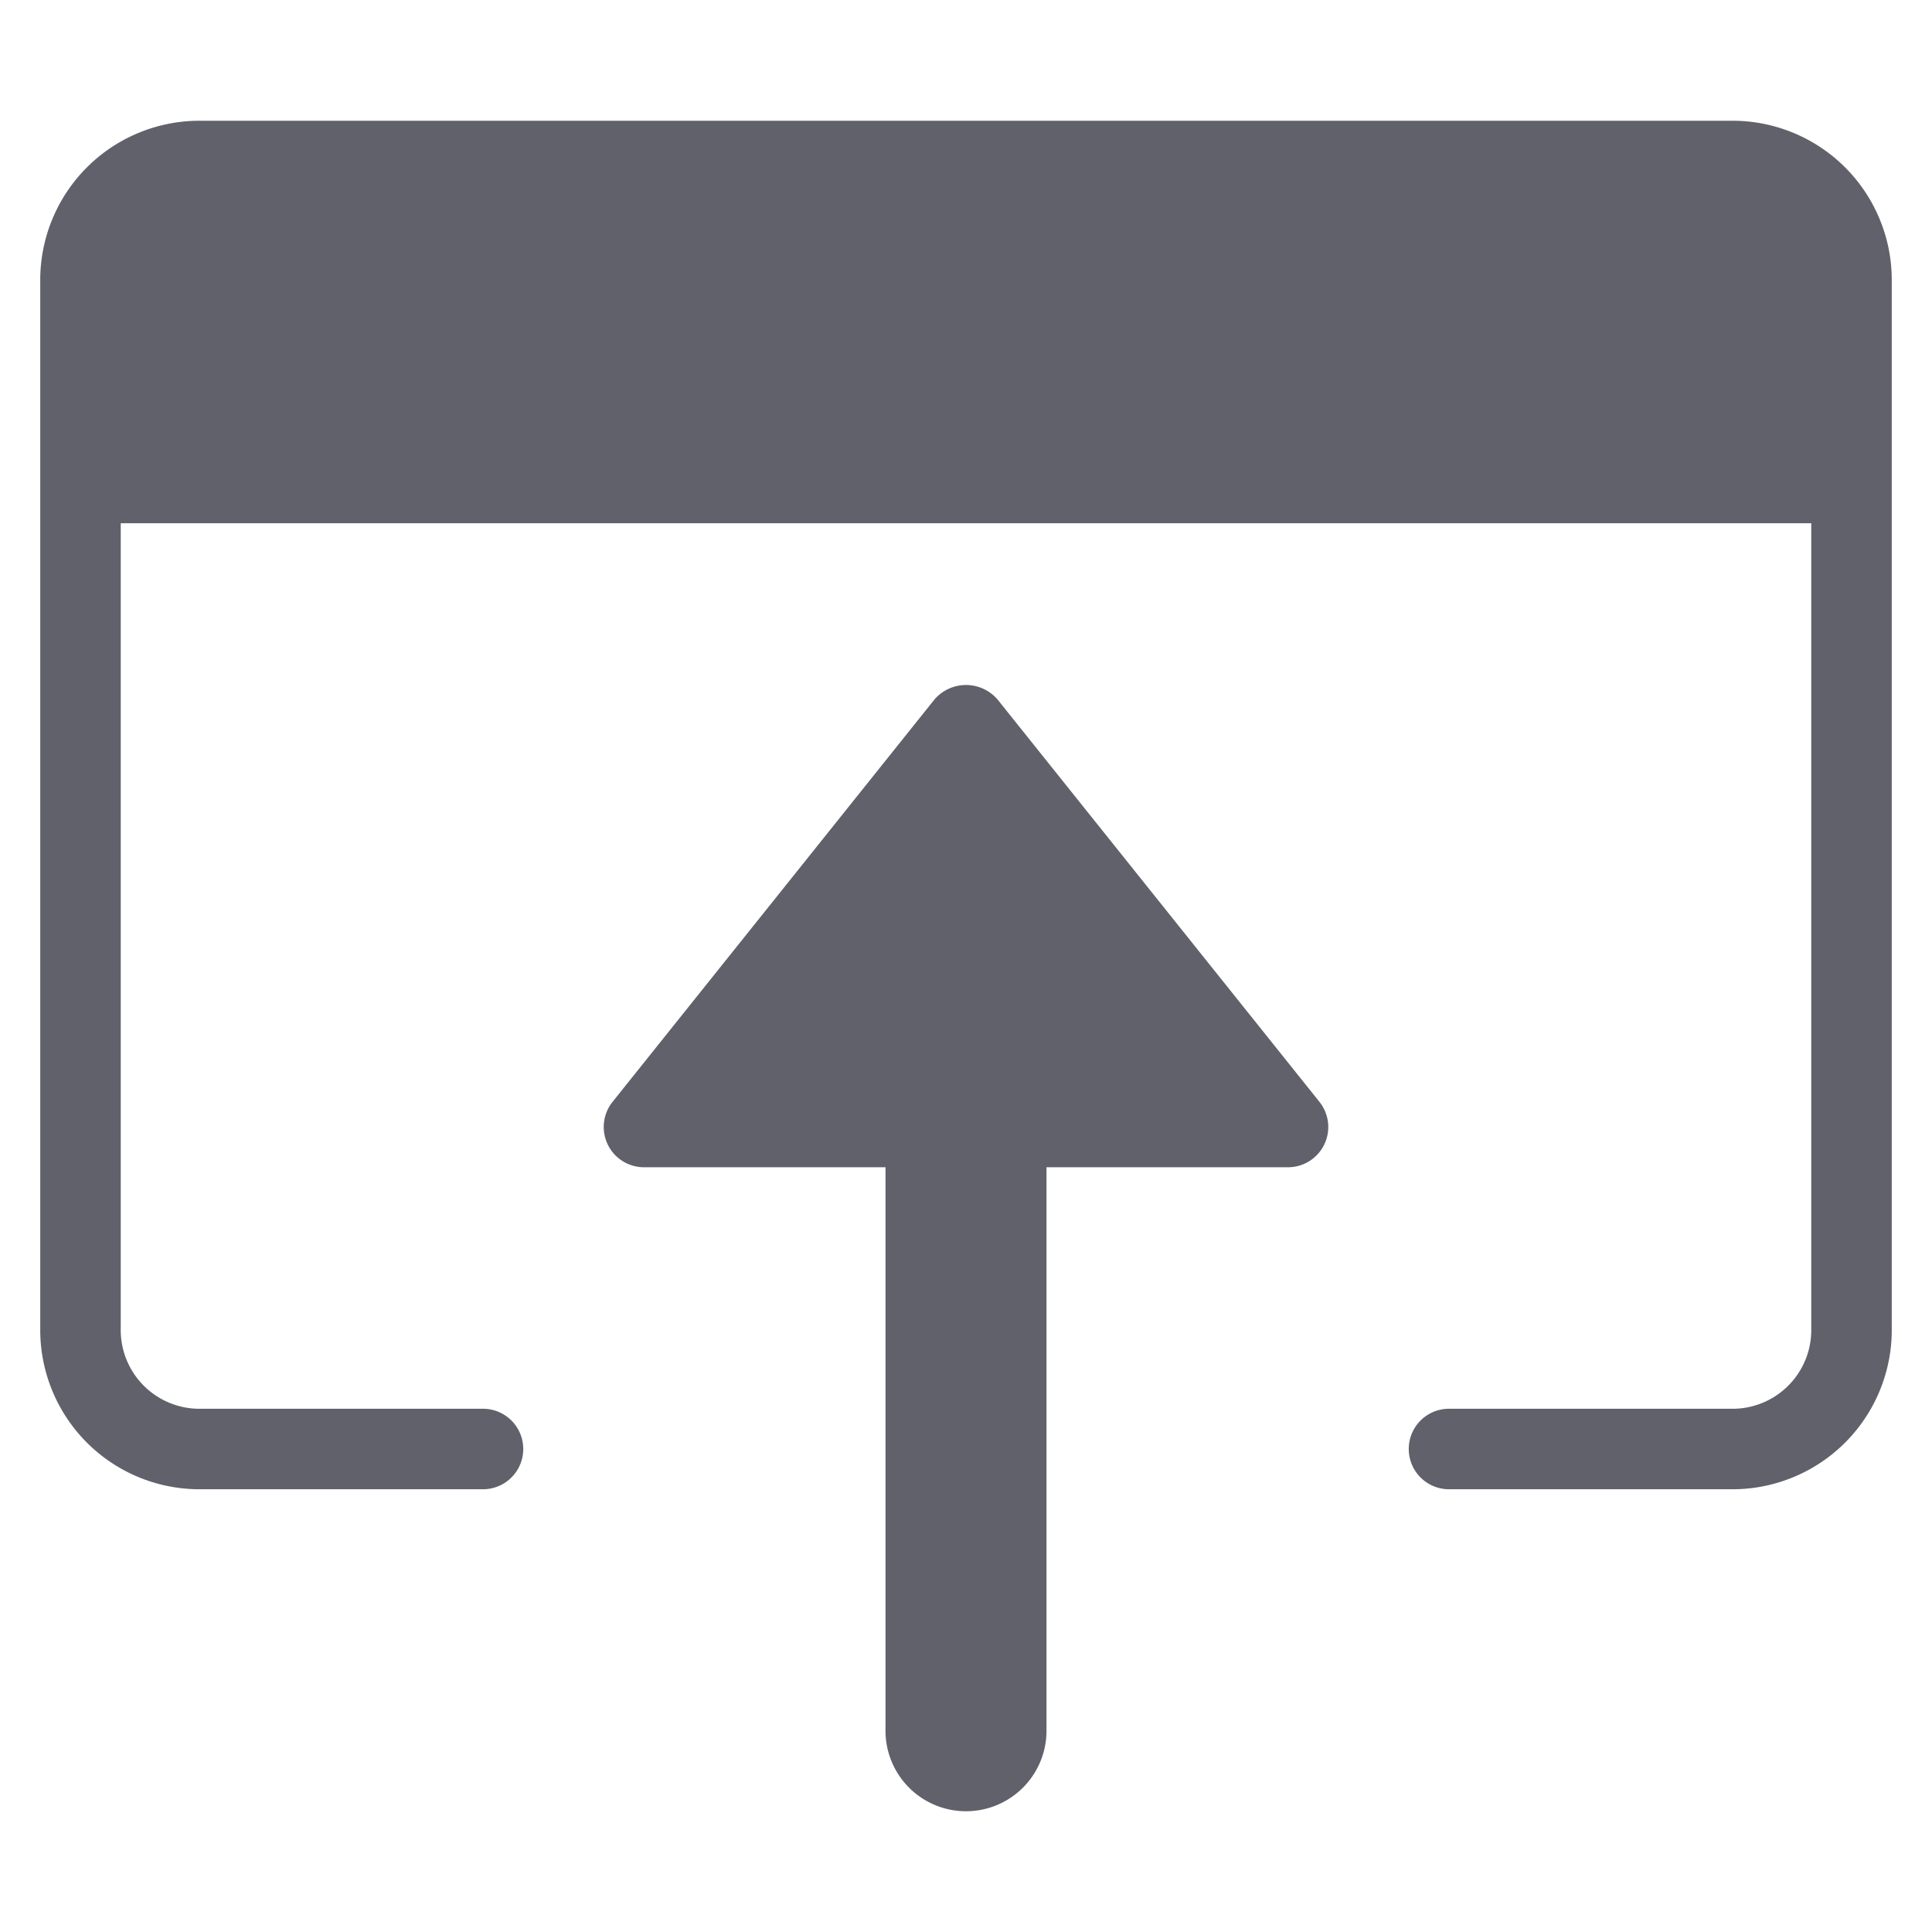<svg xmlns="http://www.w3.org/2000/svg" height="24" width="24" viewBox="0 0 48 48"><g fill="#61616b" class="nc-icon-wrapper"><path data-color="color-2" d="M24.781,17.375a1.034,1.034,0,0,0-1.562,0l-8,10A1,1,0,0,0,16,29h6V43a2,2,0,0,0,4,0V29h6a1,1,0,0,0,.781-1.625Z" fill="#61616b"></path><path d="M43,3H5A3.957,3.957,0,0,0,1,7V33a3.957,3.957,0,0,0,4,4h7a1,1,0,0,0,0-2H5a1.956,1.956,0,0,1-2-2V13H45V33a1.956,1.956,0,0,1-2,2H36a1,1,0,0,0,0,2h7a3.957,3.957,0,0,0,4-4V7A3.957,3.957,0,0,0,43,3Z" fill="#61616b"></path></g></svg>